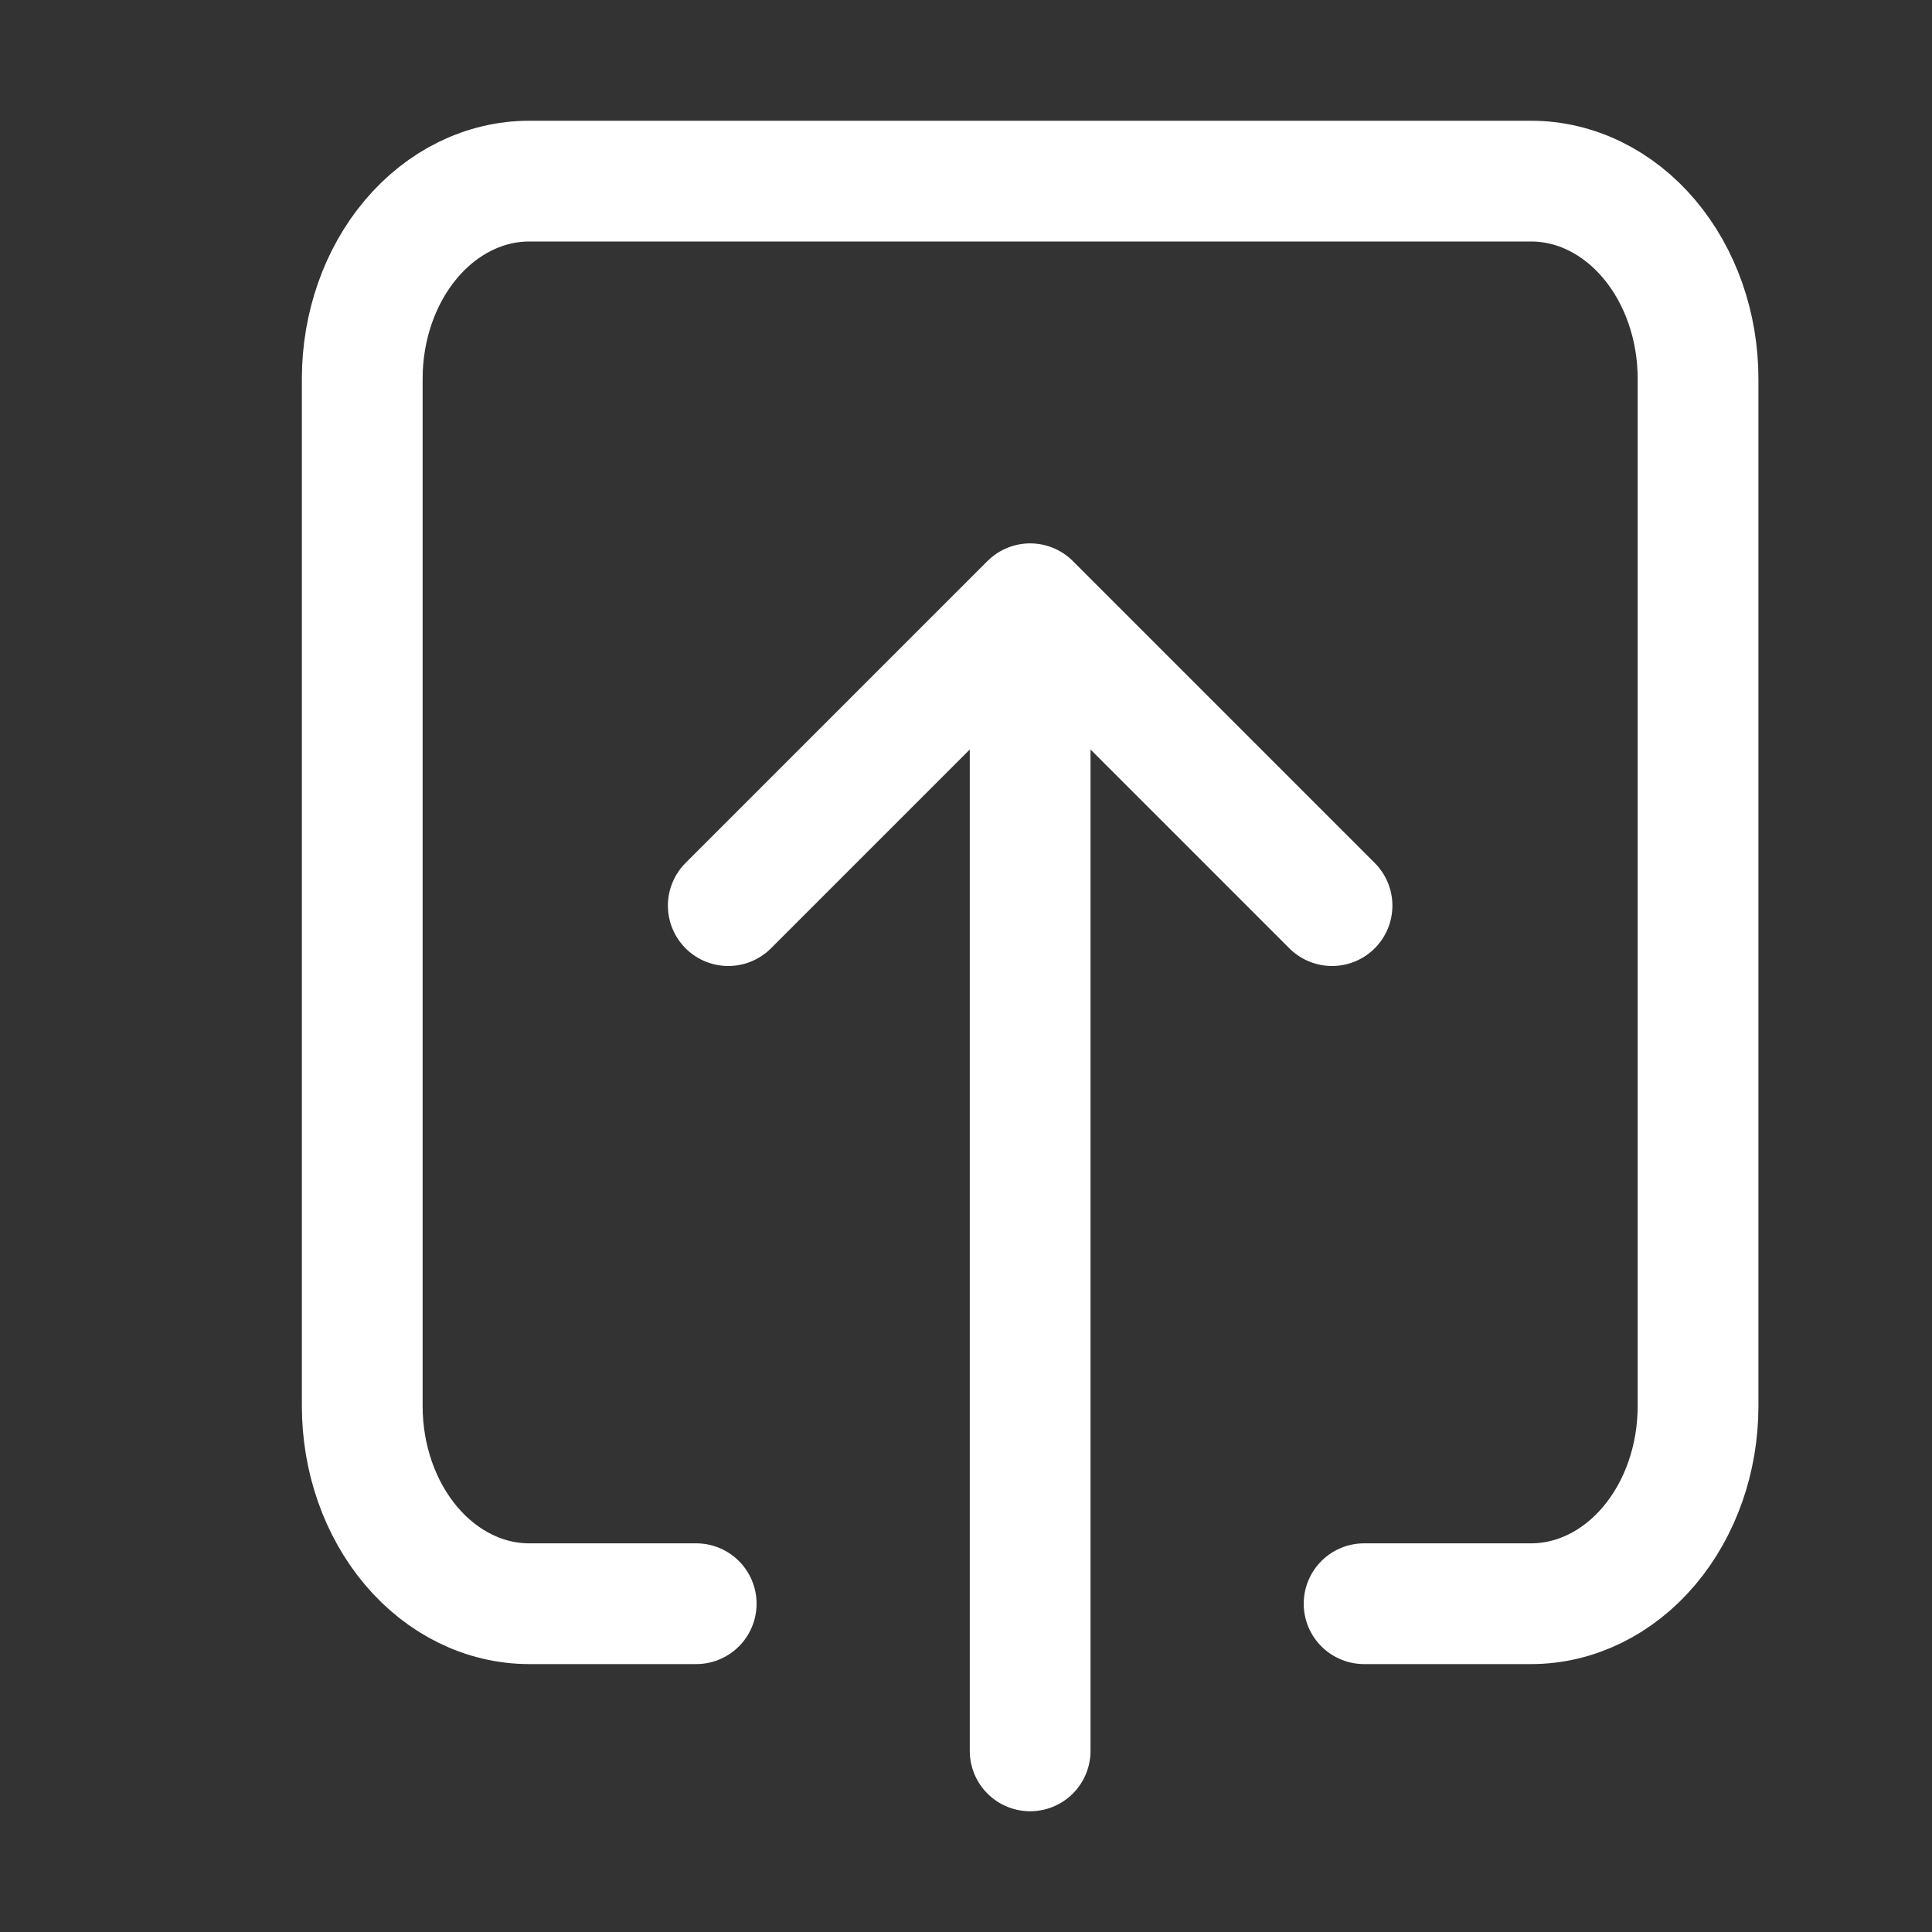 <svg width="512" height="512" viewBox="0 0 512 512" fill="none" xmlns="http://www.w3.org/2000/svg">
<rect x="0" y="0" width="512" height="512" fill="#333333" stroke="none"/>
<path d="M361.5 425H405.75C417.486 425 428.741 419.483 437.039 409.664C445.338 399.844 450 386.526 450 372.639V100.361C450 86.474 445.338 73.156 437.039 63.336C428.741 53.517 417.486 48 405.75 48H140.25C128.514 48 117.259 53.517 108.961 63.336C100.662 73.156 96 86.474 96 100.361V372.639C96 386.526 100.662 399.844 108.961 409.664C117.259 419.483 128.514 425 140.25 425H184.5" stroke="white" stroke-width="32" stroke-linecap="round" stroke-linejoin="round"/>
<path d="M193 240L273 160L353 240M273 464V176" stroke="white" stroke-width="32" stroke-linecap="round" stroke-linejoin="round"/>
</svg>
